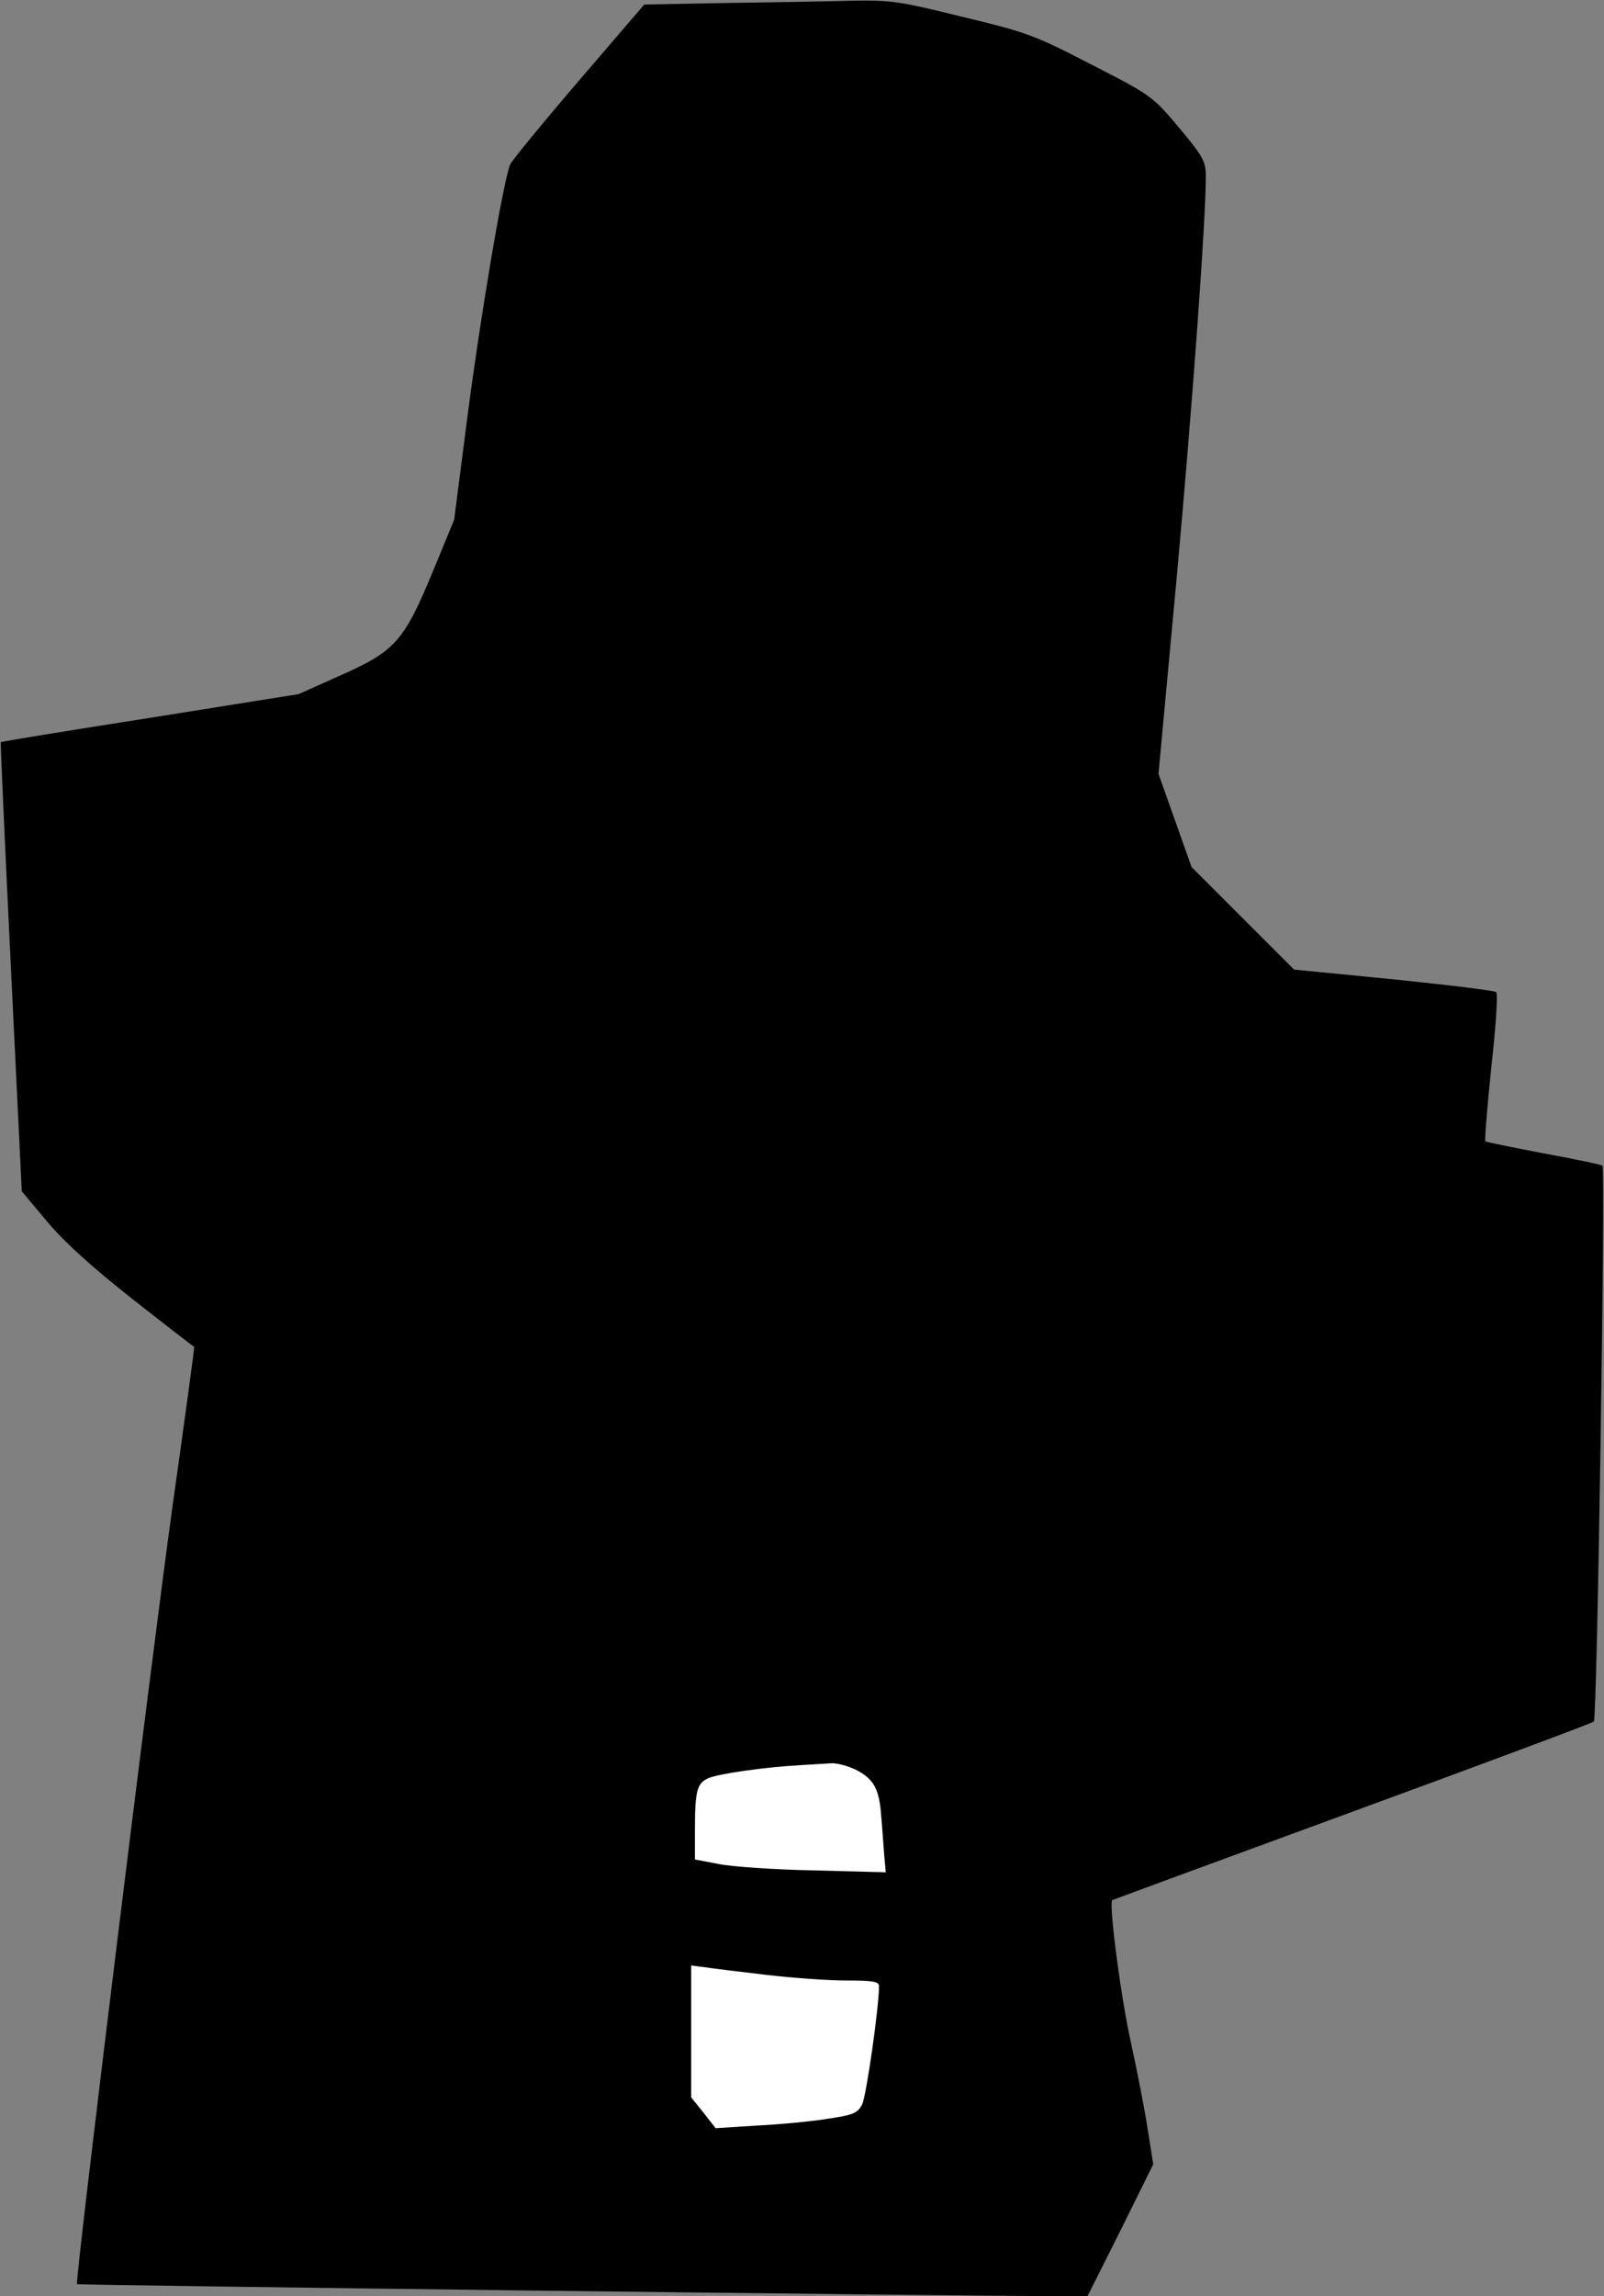 <?xml version="1.0" standalone="no"?>
<!DOCTYPE svg PUBLIC "-//W3C//DTD SVG 20010904//EN"
 "http://www.w3.org/TR/2001/REC-SVG-20010904/DTD/svg10.dtd">
<svg version="1.0" xmlns="http://www.w3.org/2000/svg"
 width="427pt" height="611pt" viewBox="0 0 427 611"
 preserveAspectRatio="xMidYMid meet">
<rect x="0" y="0" width="427" height="611" fill="#808080" stroke="none"/>
<g transform="translate(0,611) scale(0.1,-0.1)"
fill="#000000" stroke="none">
<path fill="#000000" stroke="none" d="M1930 6102 l-215 -4 -175 -204 c-96
-112 -178 -212 -182 -222 -18 -42 -80 -411 -113 -666 l-36 -279 -56 -136 c-77
-186 -100 -213 -244 -277 l-114 -51 -395 -63 c-217 -34 -396 -63 -398 -65 -1
-1 11 -270 27 -599 l29 -596 67 -80 c46 -55 118 -120 228 -207 89 -70 163
-127 164 -127 1 -1 -25 -192 -58 -426 -56 -403 -260 -2061 -254 -2068 3 -3
2304 -31 2605 -32 l85 0 88 175 87 176 -15 95 c-8 52 -28 154 -44 227 -27 120
-60 373 -50 381 2 1 290 107 639 235 349 128 639 236 643 240 9 9 31 1470 23
1479 -3 3 -74 18 -157 33 -83 16 -153 30 -155 32 -2 2 5 91 16 197 12 106 18
196 13 200 -4 4 -127 19 -273 34 l-265 26 -137 137 -136 136 -44 124 -44 124
48 517 c43 470 78 957 78 1072 0 41 -7 53 -71 130 -71 84 -73 86 -233 168
-151 78 -172 86 -343 127 -170 42 -190 45 -300 43 -65 -2 -215 -4 -333 -6z"/>
<path fill="#ffffff" stroke="none" d="M2278 1401 c49 -25 63 -52 68 -125 3
-34 6 -81 8 -104 l4 -44 -192 5 c-105 2 -219 10 -253 17 l-63 12 0 82 c0 101
6 121 35 134 25 12 153 30 245 35 30 2 68 4 83 5 15 1 44 -7 65 -17z"/>
<path fill="#ffffff" stroke="none" d="M2040 855 c68 -8 164 -15 212 -15 73 0
88 -3 88 -15 0 -56 -34 -294 -45 -315 -12 -23 -24 -28 -92 -38 -43 -7 -127
-15 -188 -18 l-110 -7 -32 41 -33 41 0 176 0 175 38 -5 c20 -3 93 -12 162 -20z"/>
</g>
</svg>
